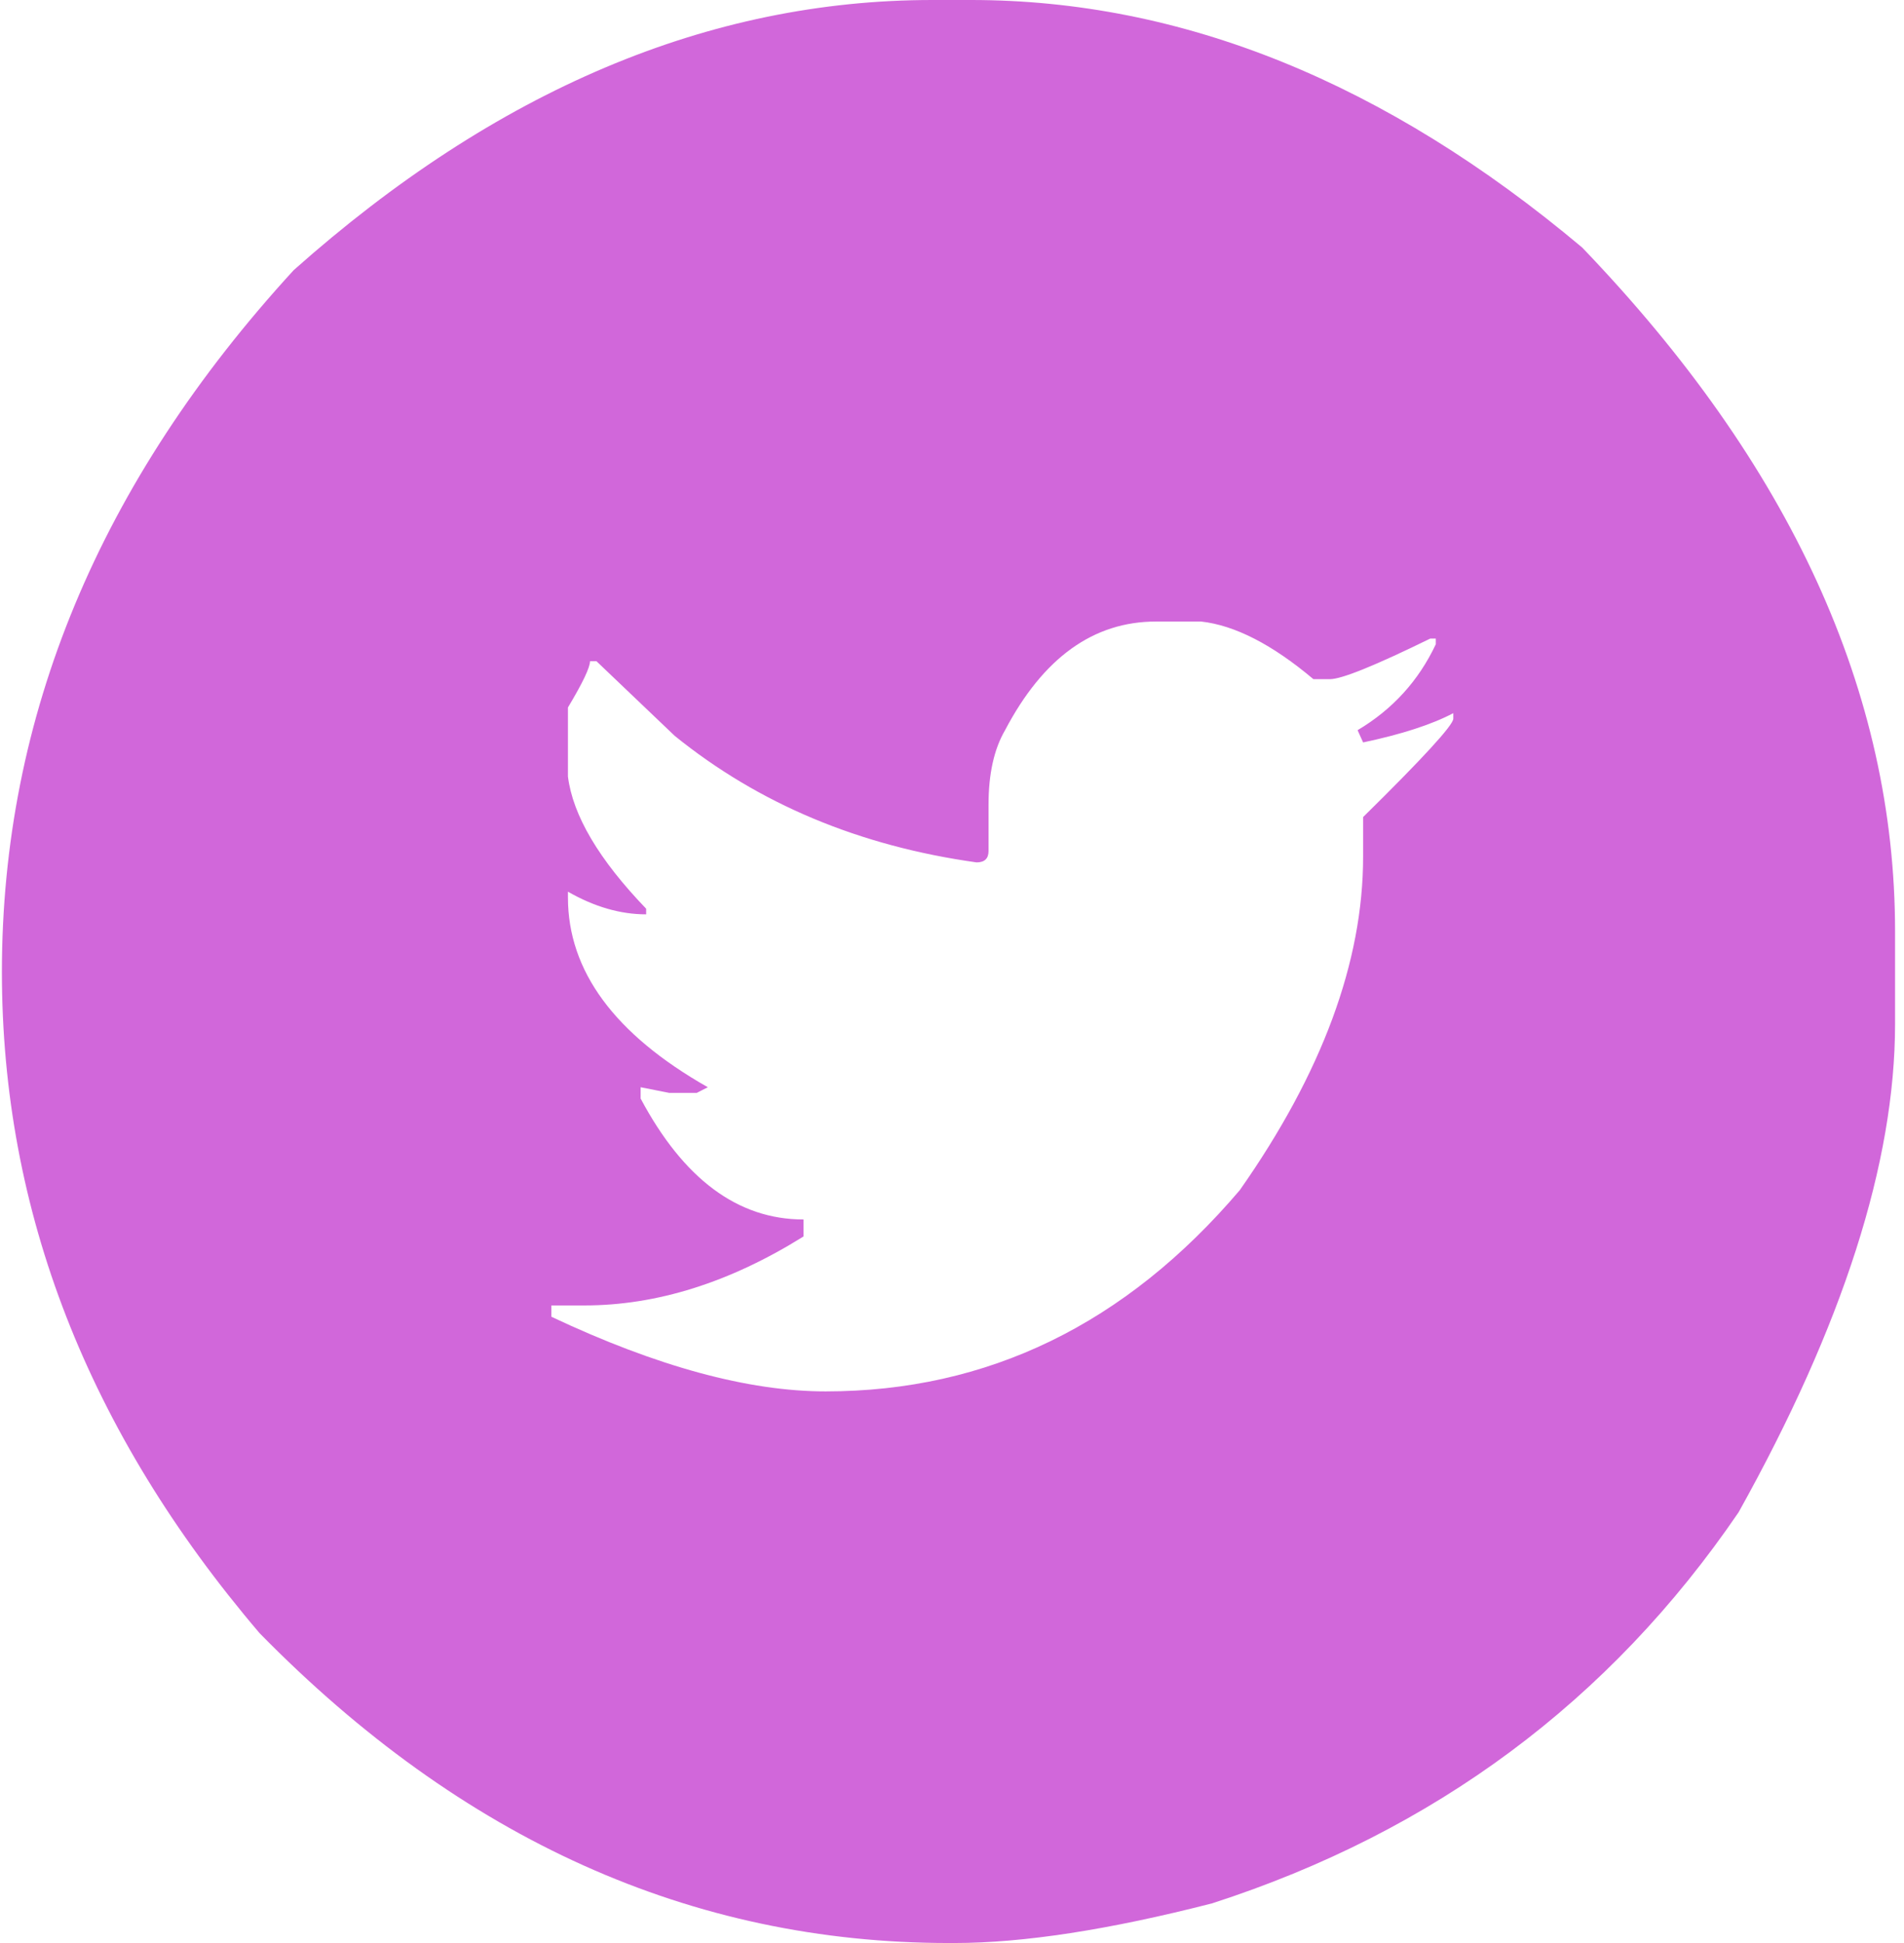 <svg width="49" height="50" viewBox="0 0 49 50" fill="none" xmlns="http://www.w3.org/2000/svg">
<path d="M23.995 0H24.99C30.422 0 35.664 2.123 40.717 6.369C46.086 11.959 48.77 17.825 48.77 23.967V26.349C48.77 29.914 47.428 34.103 44.743 38.916C41.428 43.777 36.911 47.132 31.195 48.979C28.543 49.66 26.332 50 24.564 50H24.422C17.805 50 11.892 47.342 6.681 42.027C2.26 36.842 0.049 31.17 0.049 25.012C0.049 18.433 2.552 12.413 7.558 6.952C12.768 2.317 18.247 0 23.995 0ZM25.44 20.71V21.901C25.44 22.095 25.337 22.192 25.132 22.192C22.116 21.771 19.526 20.686 17.363 18.935L15.35 17.015H15.184C15.184 17.177 14.995 17.574 14.616 18.206V19.981C14.742 20.985 15.413 22.12 16.629 23.384V23.529C15.966 23.529 15.295 23.335 14.616 22.946V23.092C14.616 24.988 15.816 26.616 18.216 27.978L17.932 28.123H17.221L16.487 27.978V28.269C17.592 30.343 18.99 31.381 20.679 31.381V31.818C18.784 33.001 16.905 33.593 15.042 33.593H14.189V33.884C16.905 35.164 19.258 35.805 21.248 35.805C25.416 35.805 28.969 34.079 31.906 30.627C34.022 27.613 35.08 24.753 35.08 22.047V21.026C36.611 19.519 37.385 18.676 37.401 18.498V18.352C36.848 18.644 36.075 18.895 35.08 19.105L34.938 18.79C35.838 18.255 36.509 17.517 36.951 16.578V16.432H36.809C35.388 17.128 34.527 17.477 34.227 17.477H33.801C32.743 16.586 31.78 16.091 30.911 15.994H29.751C28.14 15.994 26.845 16.926 25.866 18.79C25.582 19.276 25.44 19.916 25.44 20.71Z" fill="#D167DA"/>
</svg>
